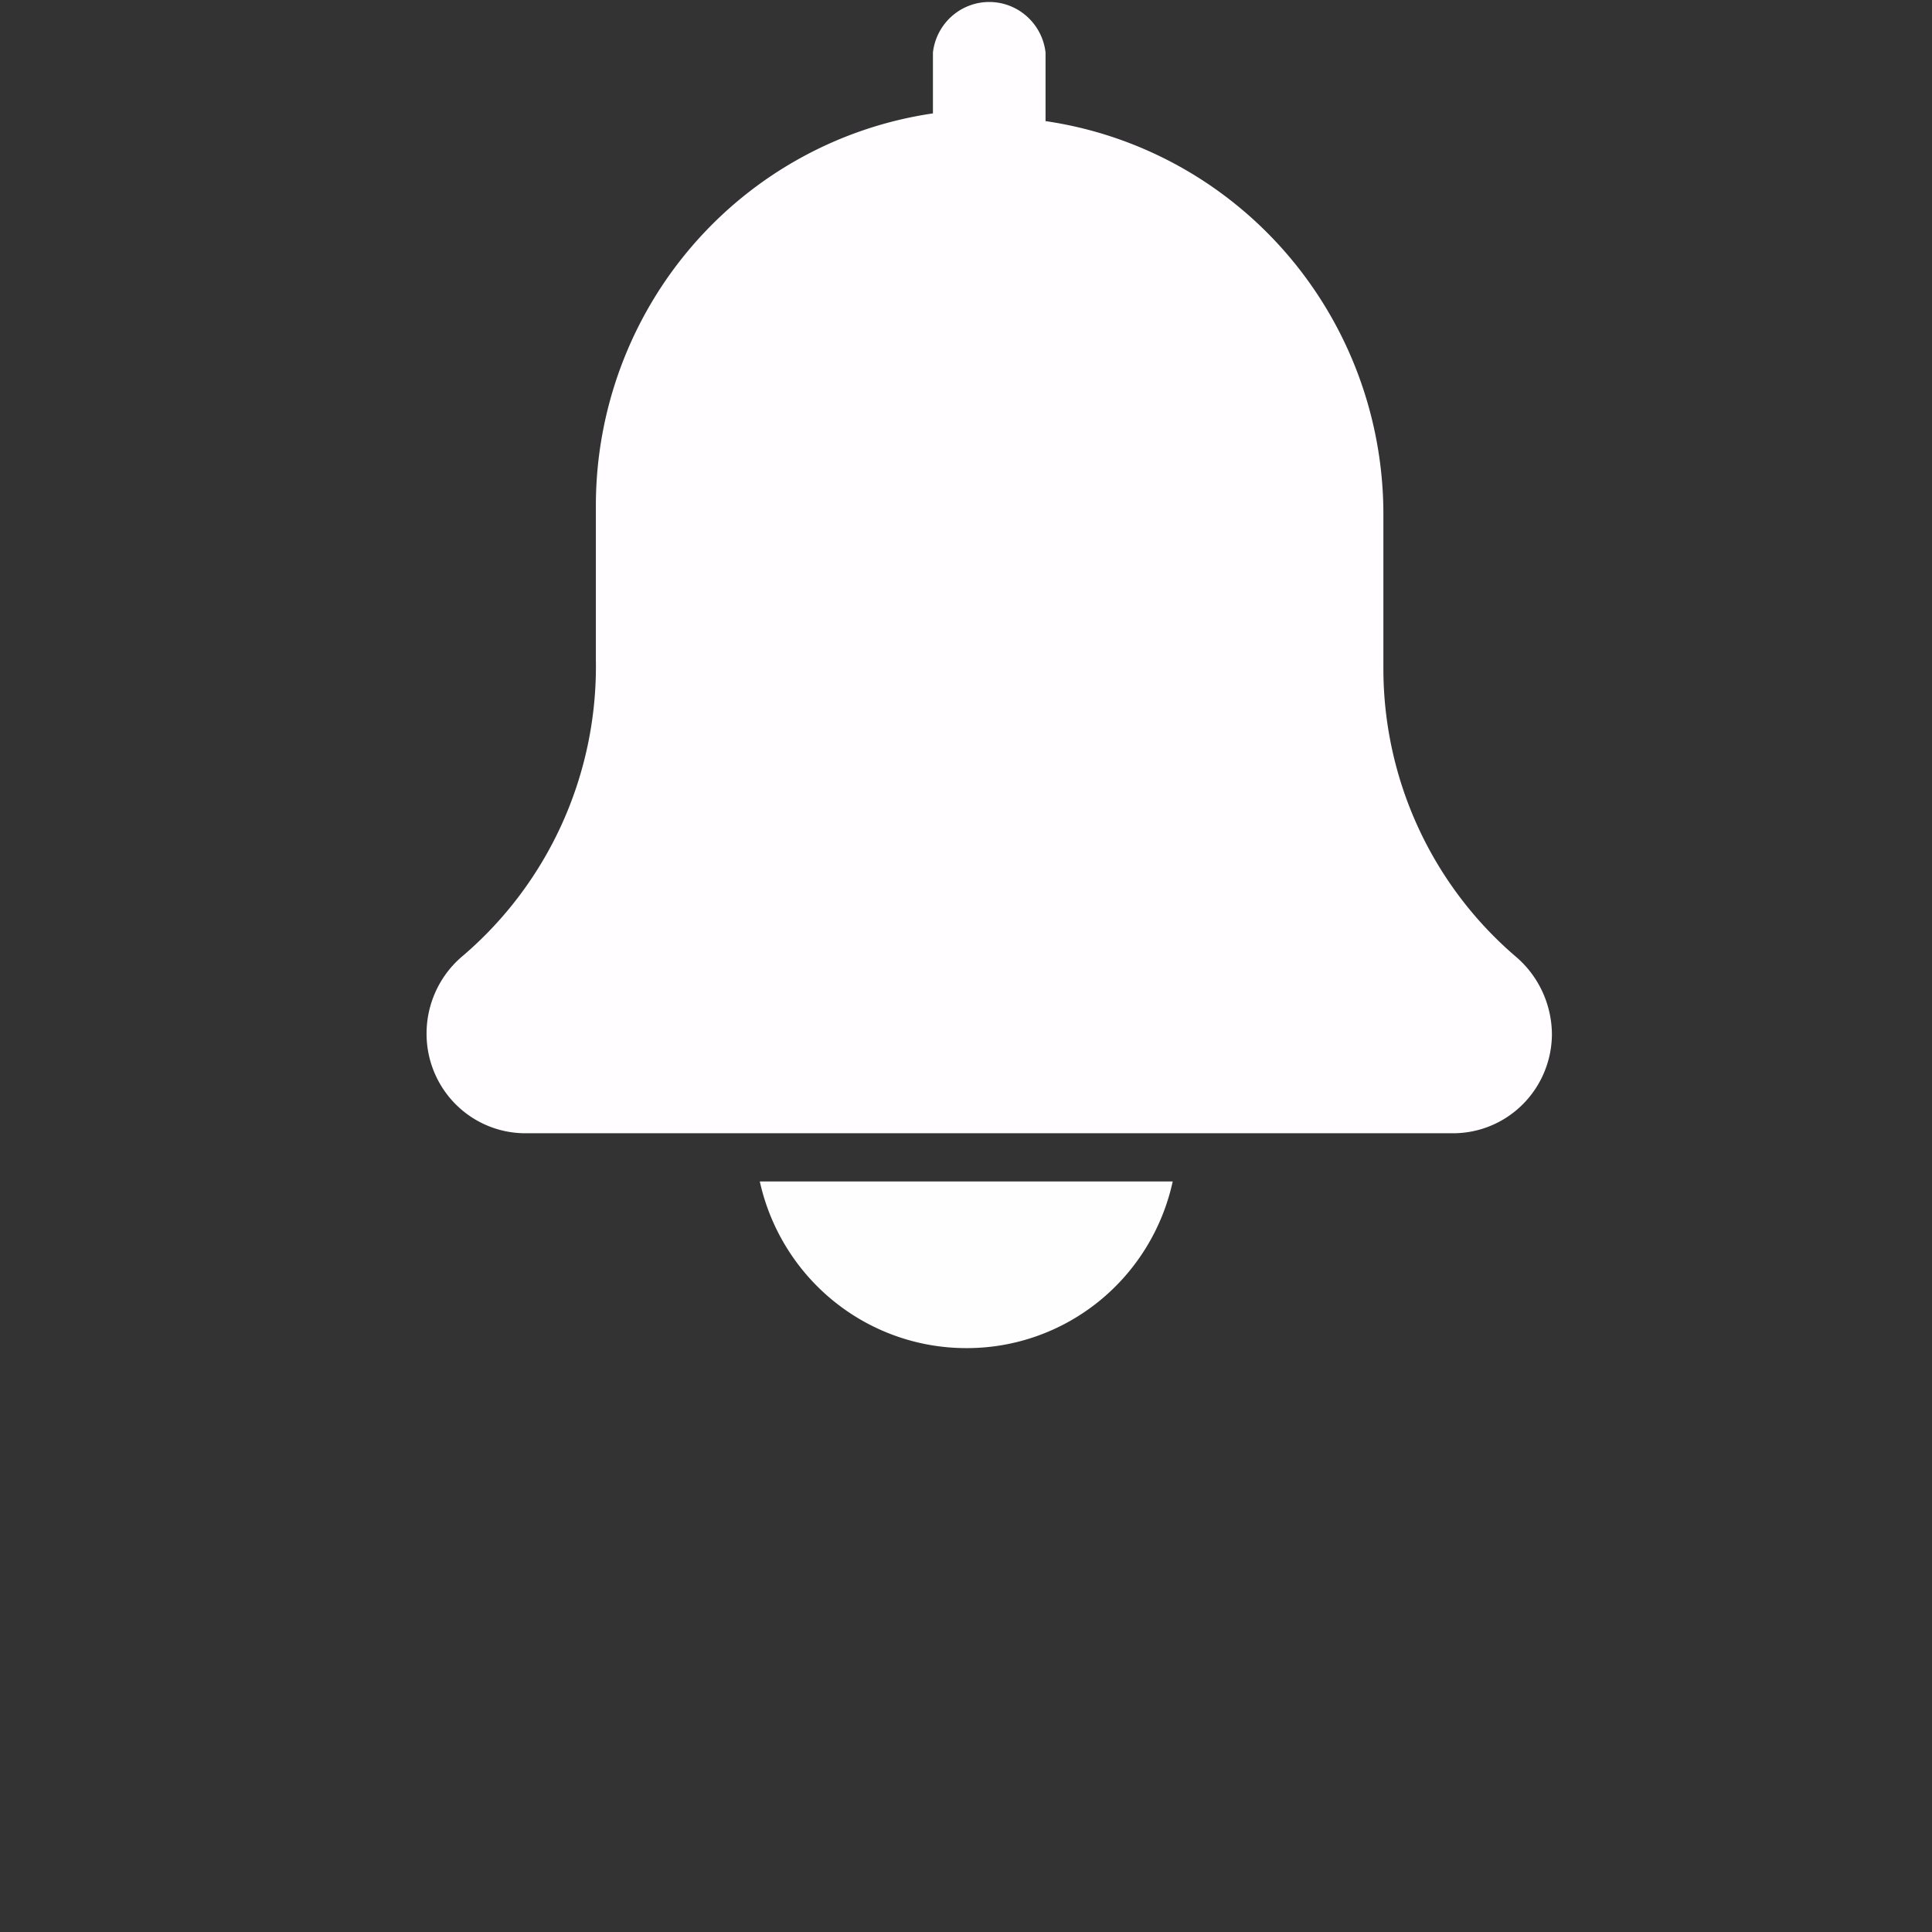 <?xml version="1.0" encoding="UTF-8" standalone="no"?>
<svg
   xmlns:dc="http://purl.org/dc/elements/1.1/"
   xmlns:cc="http://creativecommons.org/ns#"
   xmlns:rdf="http://www.w3.org/1999/02/22-rdf-syntax-ns#"
   xmlns:svg="http://www.w3.org/2000/svg"
   xmlns="http://www.w3.org/2000/svg"
   xmlns:sodipodi="http://sodipodi.sourceforge.net/DTD/sodipodi-0.dtd"
   xmlns:inkscape="http://www.inkscape.org/namespaces/inkscape"
   id="Capa_1"
   data-name="Capa 1"
   viewBox="0 0 43.05 43.05"
   version="1.1"
   sodipodi:docname="bellActive.svg"
   inkscape:version="0.92.5 (2060ec1f9f, 2020-04-08)">
  <rect x="0" y="0" width="43.05" height="43.05" fill="#333333" stroke="none"/>
  <sodipodi:namedview
     pagecolor="#ffffff"
     bordercolor="#666666"
     borderopacity="1"
     objecttolerance="10"
     gridtolerance="10"
     guidetolerance="10"
     inkscape:pageopacity="0"
     inkscape:pageshadow="2"
     inkscape:window-width="1920"
     inkscape:window-height="1015"
     id="namedview13"
     showgrid="false"
     inkscape:zoom="10.963996"
     inkscape:cx="7.6750102"
     inkscape:cy="20.186834"
     inkscape:window-x="0"
     inkscape:window-y="0"
     inkscape:window-maximized="1"
     inkscape:current-layer="Capa_1" />
  <defs
     id="defs4">
    <style
       id="style2">.cls-1{fill:#fff;}</style>
  </defs>
  <g
     id="g817"
     transform="matrix(1.707,0,0,1.719,-14.393,-28.123)">
    <path
       style="fill:#fffdff;fill-opacity:1"
       inkscape:connector-curvature="0"
       id="path8"
       d="m 28.23,28.77 a 4.9,4.9 0 0 1 -1.74,-3.76 v -2 a 5.15,5.15 0 0 0 -4.41,-5.08 v -0.89 a 0.74,0.74 0 0 0 -1.47,0 v 0.79 a 5.14,5.14 0 0 0 -4.4,5.08 v 2 a 4.92,4.92 0 0 1 -1.76,3.86 1.31,1.31 0 0 0 -0.45,1 1.29,1.29 0 0 0 1.29,1.28 h 12.11 a 1.29,1.29 0 0 0 1.29,-1.28 1.33,1.33 0 0 0 -0.46,-1 z"
       class="cls-1" />
    <path
       style="fill:#fffeff;fill-opacity:1"
       inkscape:connector-curvature="0"
       id="path10"
       d="m 21.05,33.835 a 2.75,2.75 0 0 0 2.69,-2.16 h -5.39 a 2.76,2.76 0 0 0 2.7,2.16 z"
       class="cls-1" />
  </g>
</svg>
